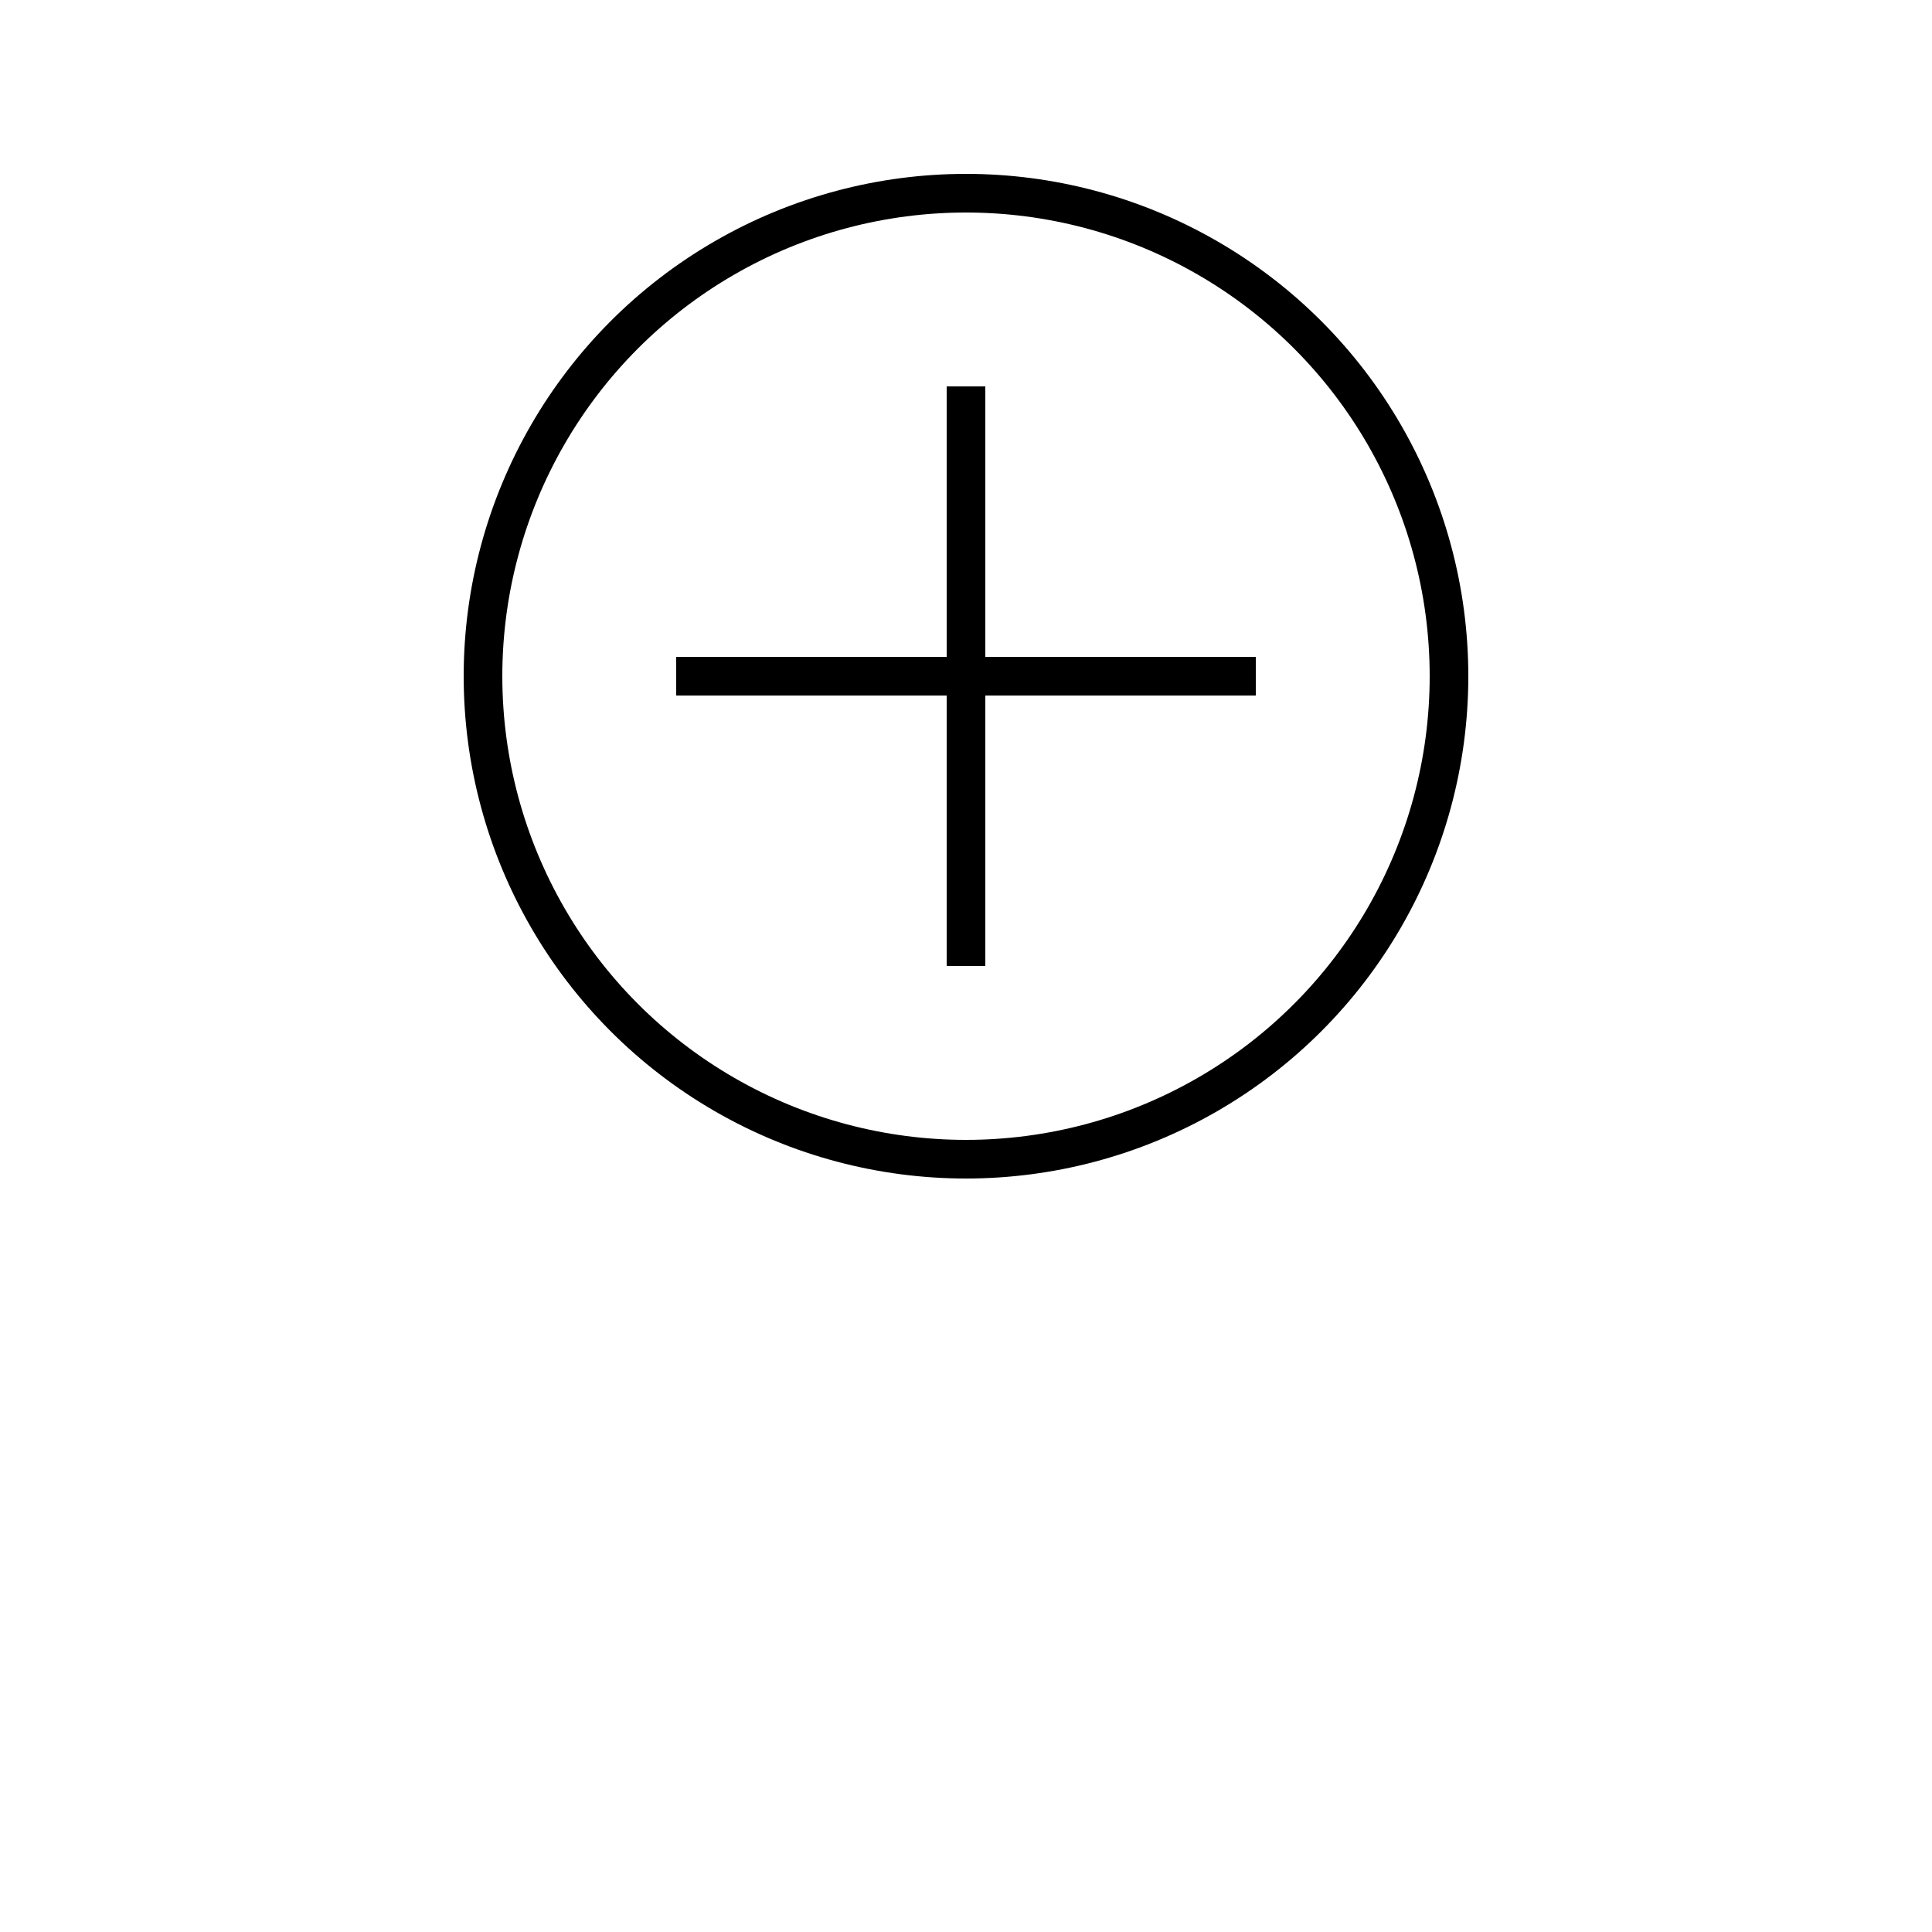 <svg width="100" height="100" xmlns="http://www.w3.org/2000/svg">
  <circle cx="50" cy="35" r="25" fill="none" stroke="black" stroke-width="2" />
  <line x1="50" y1="20" x2="50" y2="50" stroke="black" stroke-width="2" />
  <line x1="35" y1="35" x2="65" y2="35" stroke="black" stroke-width="2" />
</svg>